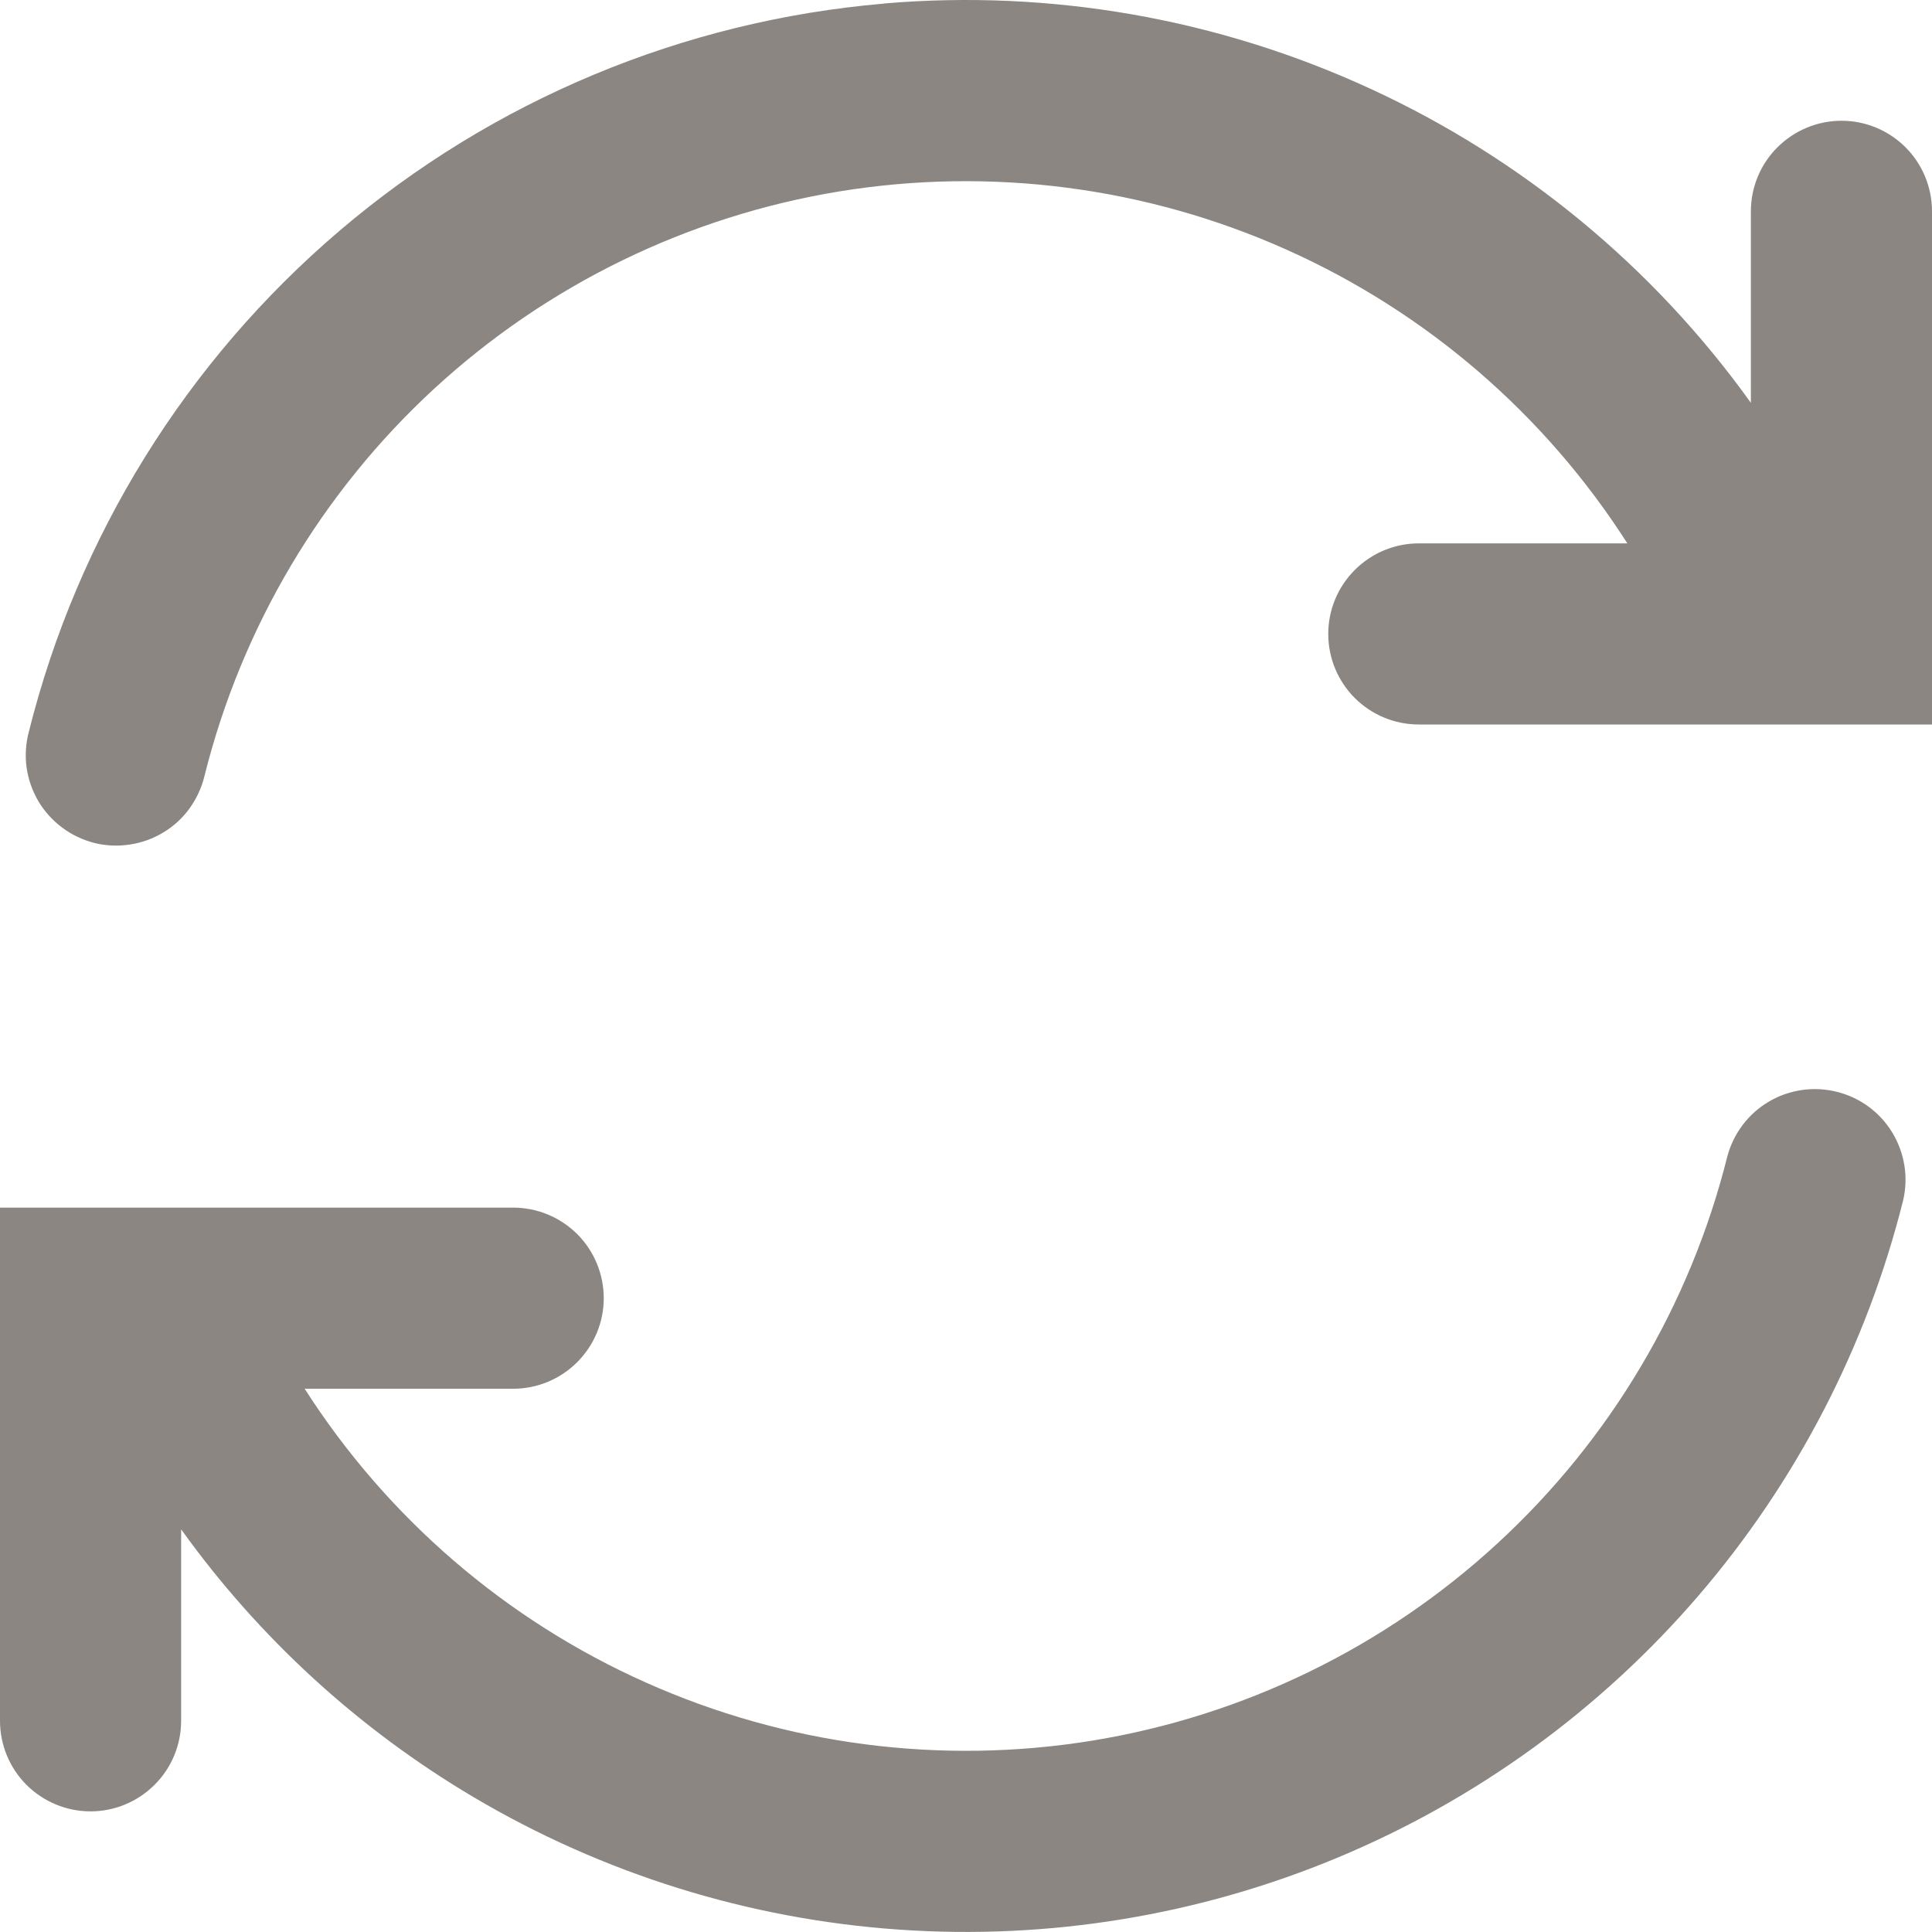 <svg width="16" height="16" viewBox="0 0 16 16" fill="none" xmlns="http://www.w3.org/2000/svg">
<path fill-rule="evenodd" clip-rule="evenodd" d="M7.32 0.029C8.701 -0.089 10.088 0.154 11.347 0.734C12.606 1.313 13.693 2.21 14.5 3.336V1.75C14.5 1.551 14.579 1.36 14.72 1.22C14.861 1.079 15.052 1 15.251 1C15.449 1 15.64 1.079 15.781 1.22C15.921 1.36 16 1.551 16 1.75V6H11.75C11.551 6 11.361 5.921 11.22 5.781C11.079 5.64 11 5.449 11 5.25C11 5.051 11.079 4.861 11.22 4.72C11.361 4.579 11.551 4.5 11.75 4.5H13.477C12.793 3.43 11.811 2.584 10.651 2.066C9.492 1.548 8.206 1.381 6.952 1.585C5.699 1.79 4.533 2.357 3.598 3.217C2.664 4.077 2.002 5.192 1.694 6.424C1.671 6.521 1.629 6.612 1.571 6.693C1.513 6.774 1.439 6.842 1.354 6.893C1.269 6.945 1.175 6.979 1.076 6.994C0.978 7.009 0.878 7.005 0.781 6.981C0.685 6.956 0.594 6.913 0.515 6.854C0.435 6.794 0.368 6.72 0.317 6.634C0.267 6.548 0.234 6.454 0.22 6.355C0.207 6.257 0.213 6.156 0.239 6.06C0.643 4.443 1.543 2.992 2.812 1.911C4.082 0.829 5.658 0.172 7.319 0.03L7.32 0.029ZM3.92 14.882C4.992 15.517 6.197 15.893 7.441 15.98C8.684 16.067 9.93 15.863 11.08 15.383C12.23 14.903 13.252 14.161 14.065 13.216C14.877 12.271 15.458 11.15 15.761 9.941C15.806 9.749 15.773 9.547 15.671 9.379C15.568 9.21 15.403 9.089 15.212 9.042C15.021 8.994 14.819 9.023 14.649 9.123C14.479 9.223 14.356 9.386 14.305 9.577C13.997 10.808 13.335 11.923 12.4 12.783C11.466 13.643 10.3 14.21 9.047 14.415C7.794 14.619 6.508 14.452 5.349 13.934C4.189 13.417 3.207 12.57 2.523 11.501H4.25C4.449 11.501 4.639 11.422 4.78 11.281C4.921 11.14 5 10.95 5 10.751C5 10.552 4.921 10.361 4.78 10.22C4.639 10.08 4.449 10.001 4.25 10.001H-0V14.251C-0 14.45 0.079 14.641 0.219 14.781C0.36 14.922 0.551 15.001 0.75 15.001C0.948 15.001 1.139 14.922 1.28 14.781C1.421 14.641 1.5 14.45 1.5 14.251V12.665C2.144 13.563 2.968 14.318 3.92 14.882Z" fill="#8B8682"/>
</svg>
